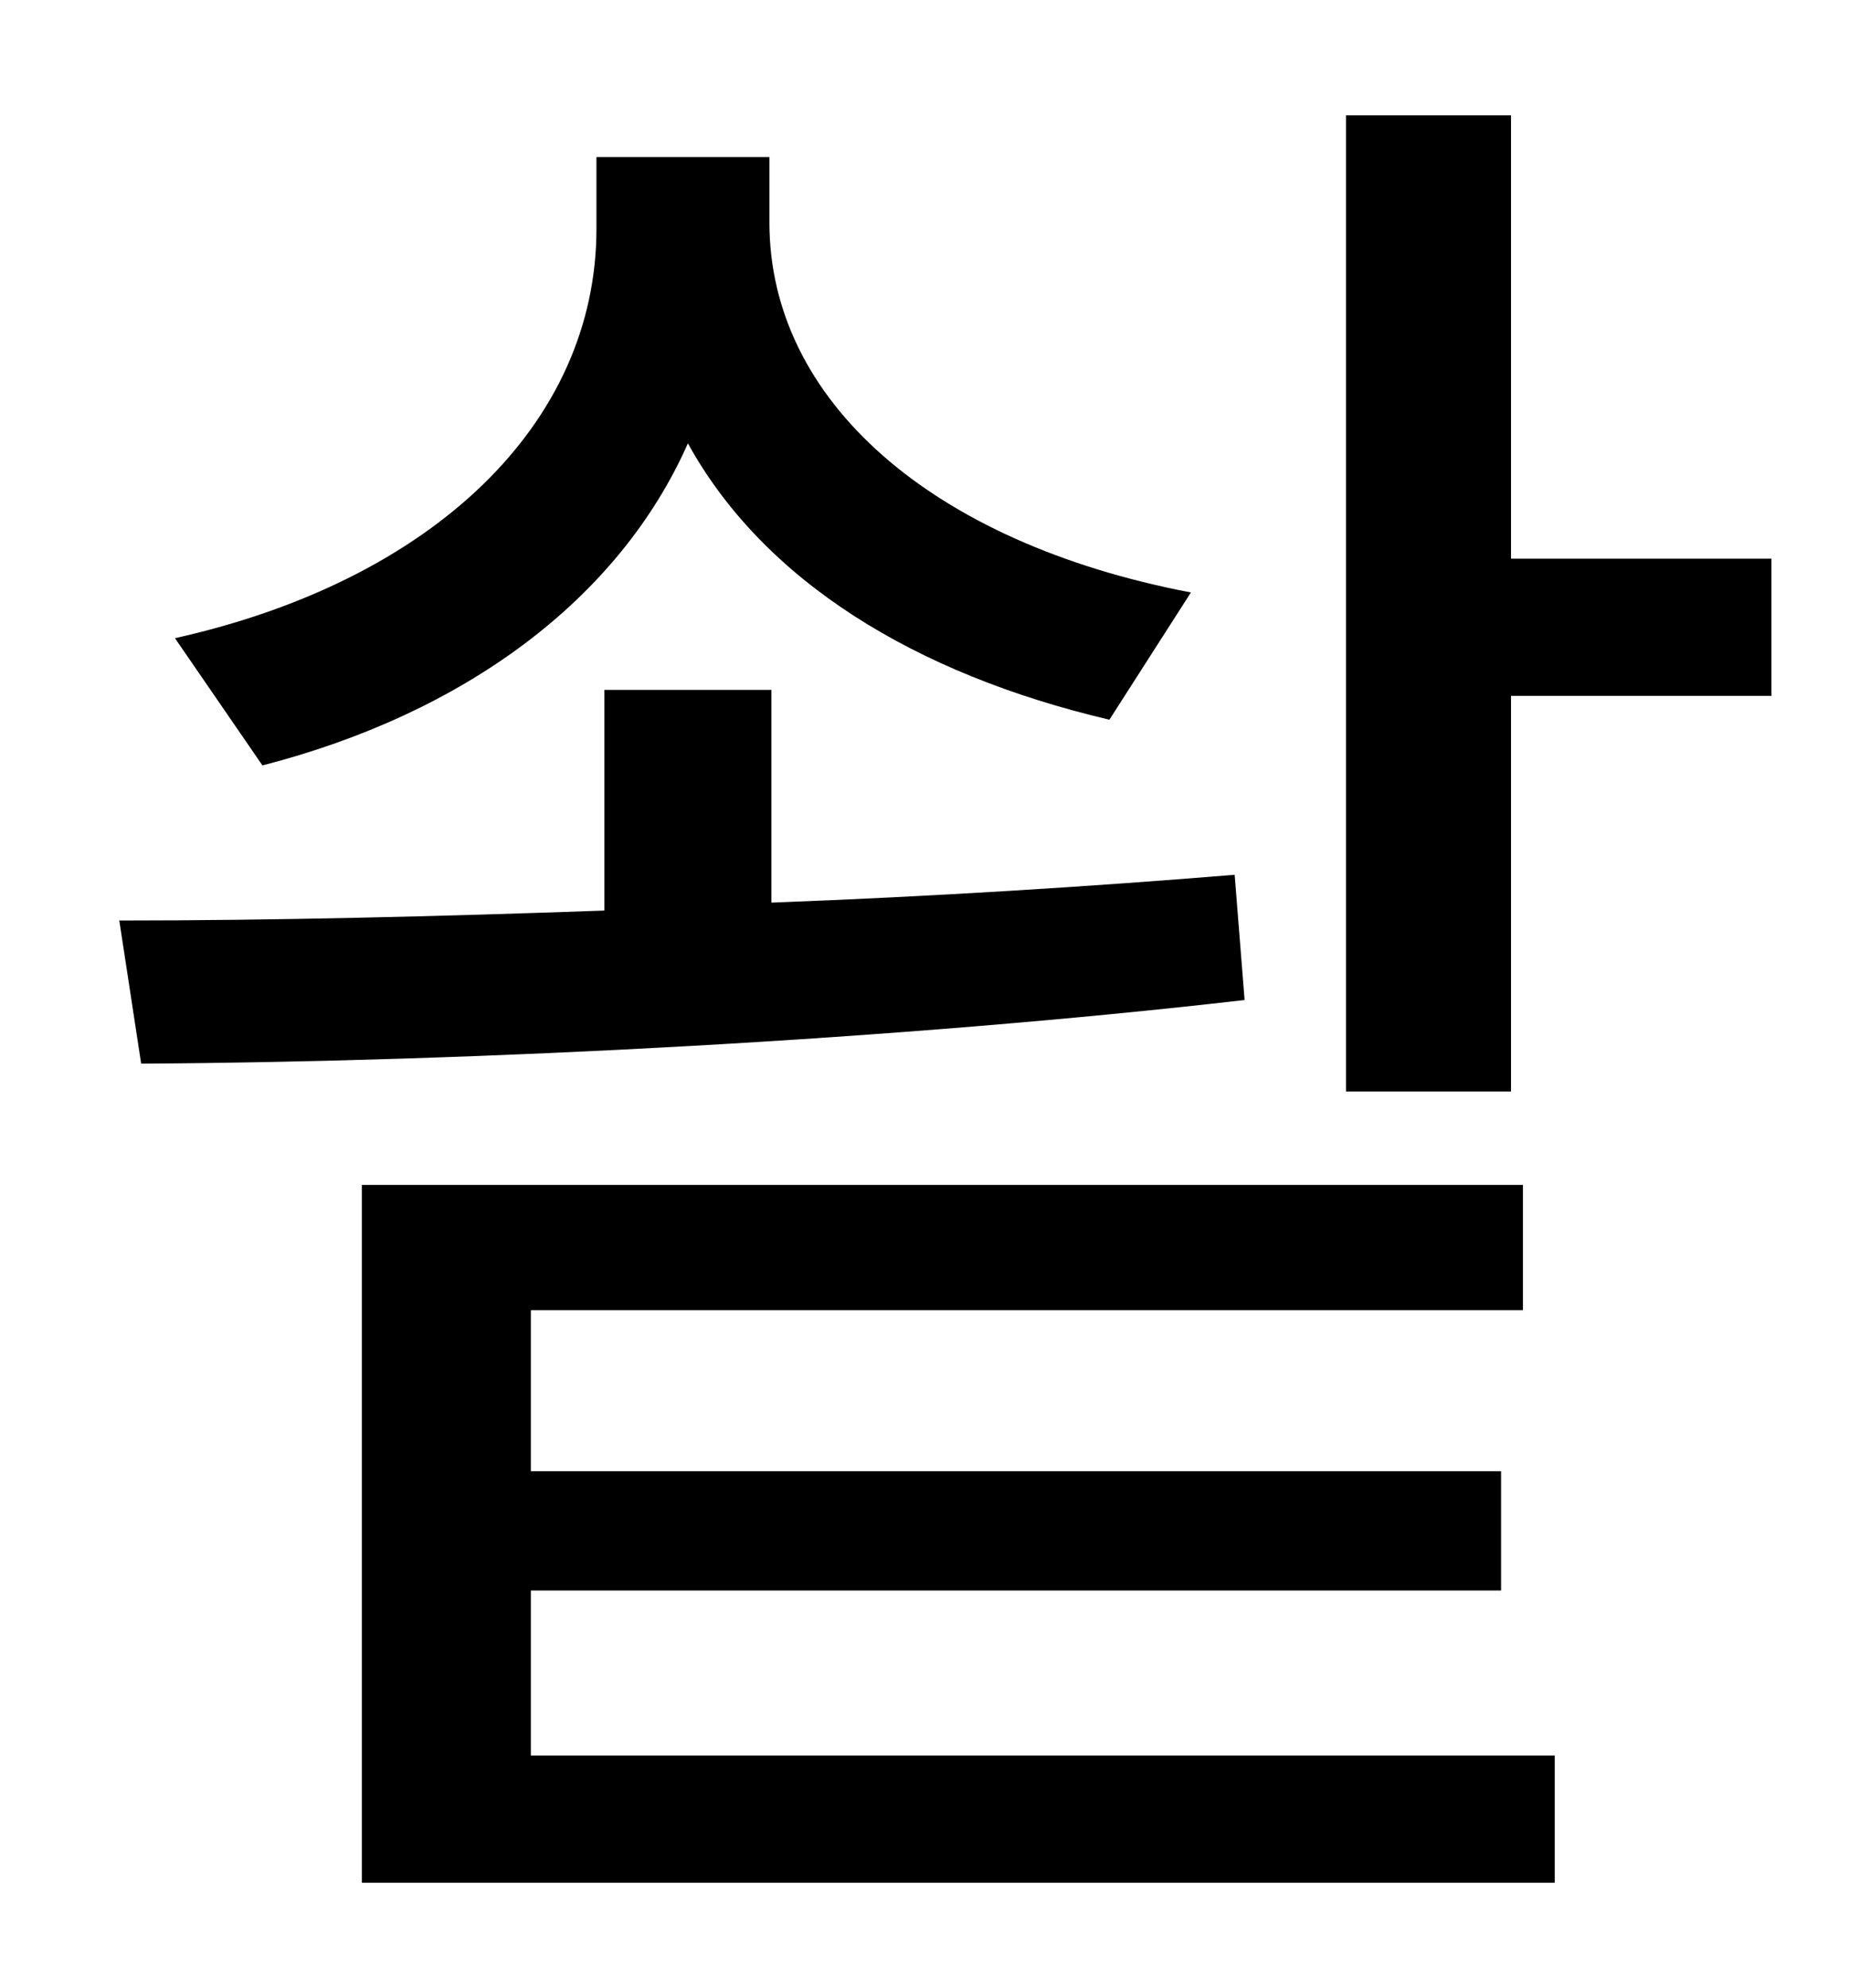 <?xml version="1.0" standalone="no"?>
<!DOCTYPE svg PUBLIC "-//W3C//DTD SVG 1.1//EN" "http://www.w3.org/Graphics/SVG/1.1/DTD/svg11.dtd" >
<svg xmlns="http://www.w3.org/2000/svg" xmlns:xlink="http://www.w3.org/1999/xlink" version="1.1" viewBox="-10 0 930 1000">
   <path fill="currentColor"
d="M589 298l-41 64c-98 -23 -174 -70 -212 -139c-35 79 -113 136 -214 162l-44 -64c130 -29 212 -108 212 -206v-36h87v33c0 89 81 161 212 186zM611 440l5 63c-174 20 -385 31 -555 32l-11 -72c77 0 160 -2 244 -5v-111h84v107c80 -3 160 -8 233 -14zM257 800v83h515v64
h-600v-351h584v63h-499v81h488v60h-488zM750 281h131v69h-131v199h-83v-491h83v223z" />
</svg>
